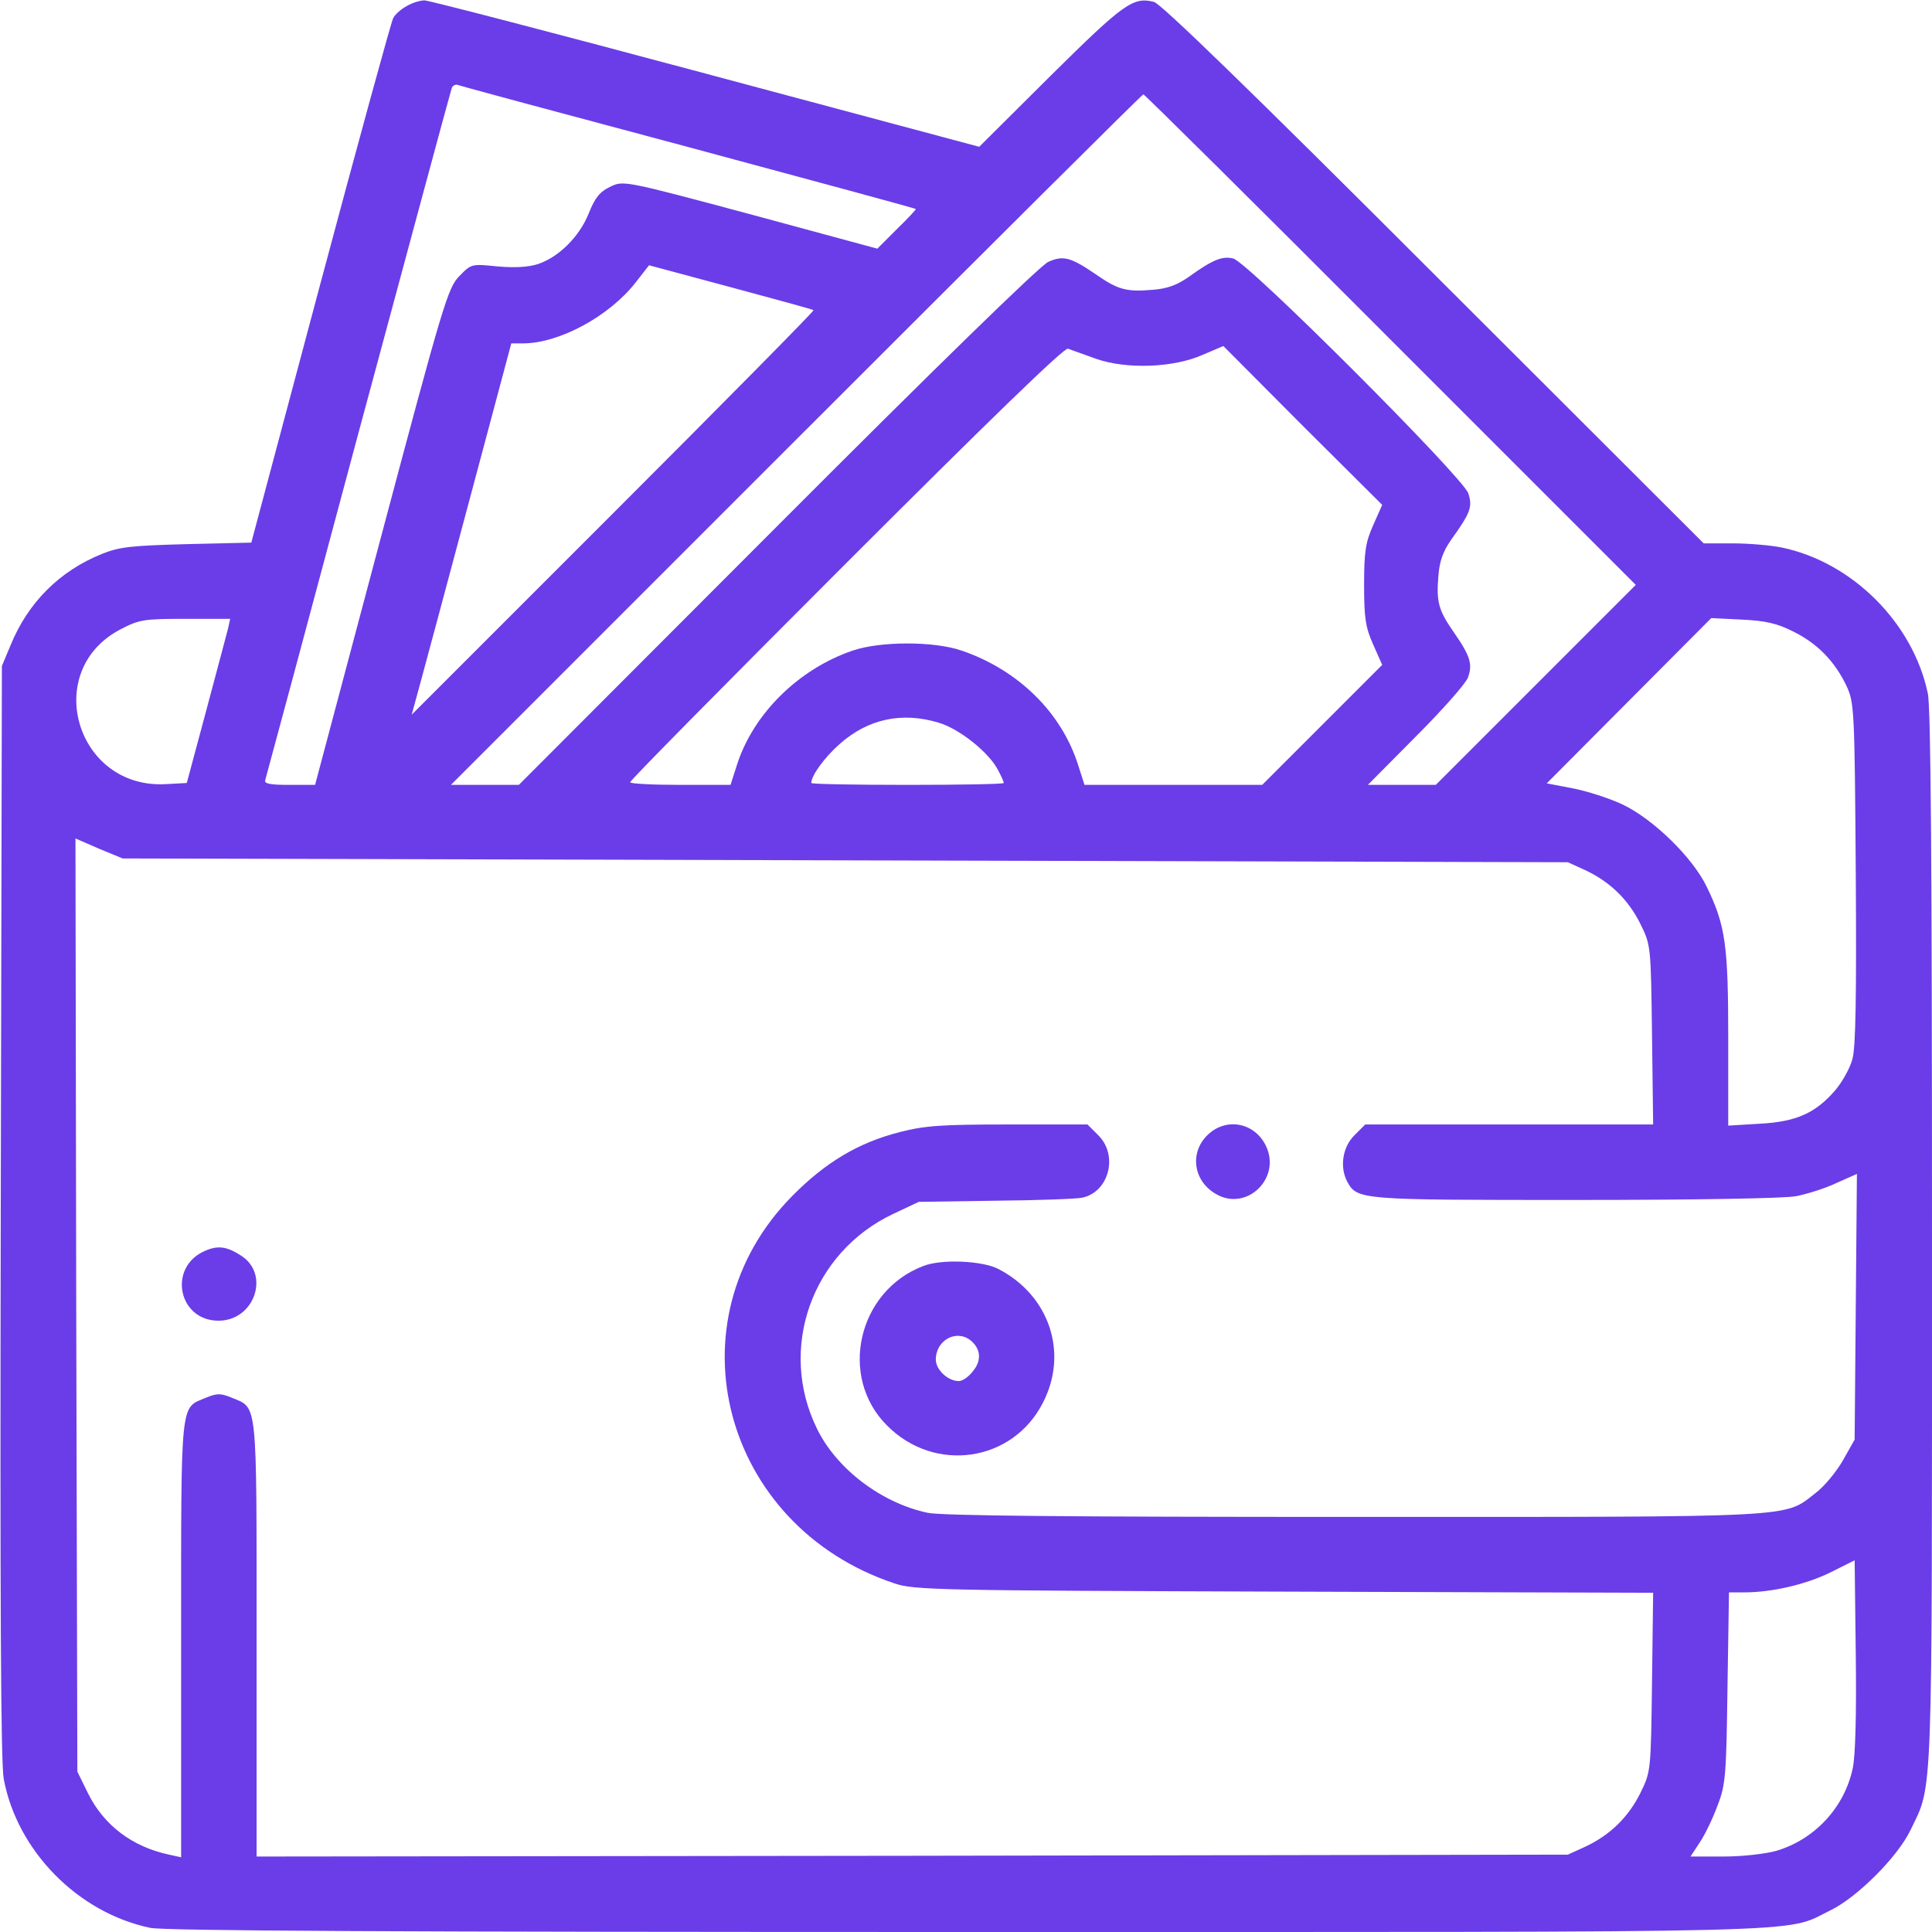 <?xml version="1.0" standalone="no"?>
<!DOCTYPE svg PUBLIC "-//W3C//DTD SVG 20010904//EN"
 "http://www.w3.org/TR/2001/REC-SVG-20010904/DTD/svg10.dtd">
<svg version="1.0" xmlns="http://www.w3.org/2000/svg"
 width="512pt" height="512pt" viewBox="0 0 512 512"
 preserveAspectRatio="xMidYMid meet">

<g transform="translate(0,512) scale(0.1,-0.1)"
fill="#6A3DE8" stroke="none">
<path d="M1078 5104 c-15 -8 -31 -22 -36 -32 -5 -9 -92 -326 -193 -704 l-183
-686 -171 -4 c-146 -4 -178 -7 -225 -26 -112 -45 -196 -129 -242 -242 l-23
-55 -3 -1445 c-2 -1046 0 -1462 8 -1505 36 -191 197 -354 388 -394 38 -8 662
-11 2165 -11 2310 0 2161 -4 2287 57 71 34 179 142 213 213 60 125 57 47 57
1567 0 978 -3 1408 -11 1445 -39 187 -200 348 -387 387 -29 6 -88 11 -130 11
l-77 0 -715 714 c-484 484 -724 717 -742 721 -55 14 -80 -4 -273 -195 l-190
-189 -725 194 c-399 107 -734 194 -745 194 -11 0 -32 -6 -47 -15z m747 -374
c330 -89 601 -162 602 -164 1 -1 -21 -25 -50 -53 l-52 -52 -336 91 c-336 90
-337 90 -372 73 -27 -13 -40 -28 -57 -71 -25 -62 -80 -116 -135 -134 -25 -8
-61 -10 -107 -6 -68 7 -69 7 -101 -26 -30 -31 -42 -70 -207 -690 l-175 -658
-69 0 c-50 0 -67 3 -63 13 2 6 113 419 246 916 134 497 245 909 248 917 2 7
10 11 16 9 7 -3 282 -77 612 -165z m1860 -510 l650 -650 -265 -265 -265 -265
-90 0 -90 0 127 128 c70 70 132 140 138 156 13 35 7 57 -37 120 -41 59 -47 81
-41 151 3 39 13 65 34 95 51 71 57 87 45 123 -15 43 -584 613 -623 622 -29 7
-54 -3 -118 -49 -30 -21 -56 -31 -95 -34 -70 -6 -92 0 -151 41 -66 45 -86 51
-126 33 -20 -8 -307 -288 -718 -700 l-685 -686 -90 0 -90 0 915 915 c503 503
917 915 920 915 3 0 298 -292 655 -650z m-1529 78 c2 -2 -237 -244 -531 -538
l-534 -534 23 84 c13 47 72 268 132 492 l109 408 31 0 c96 0 229 72 299 162
l35 45 216 -58 c119 -32 218 -59 220 -61z m749 -129 c80 -28 205 -24 283 11
l54 23 210 -211 211 -210 -24 -54 c-20 -45 -24 -69 -24 -158 0 -89 4 -113 24
-158 l24 -54 -159 -159 -159 -159 -236 0 -235 0 -17 53 c-44 139 -159 252
-309 303 -73 25 -214 25 -288 0 -144 -49 -264 -168 -307 -303 l-17 -53 -133 0
c-73 0 -133 3 -133 7 0 5 258 266 573 581 376 376 577 571 587 568 8 -3 42
-15 75 -27z m-2301 -716 c-4 -16 -30 -113 -58 -218 l-51 -190 -55 -3 c-238
-14 -331 300 -121 410 50 26 61 28 172 28 l119 0 -6 -27z m4149 -7 c63 -31
110 -79 141 -145 20 -44 21 -63 24 -496 2 -321 0 -462 -9 -492 -6 -23 -27 -61
-46 -83 -52 -60 -103 -83 -200 -88 l-83 -5 0 230 c0 248 -7 300 -57 403 -37
77 -141 179 -223 218 -36 17 -96 36 -133 43 l-68 13 218 219 218 219 81 -4
c63 -3 94 -10 137 -32z m-2266 -241 c55 -16 134 -79 158 -126 8 -15 15 -30 15
-34 0 -3 -115 -5 -255 -5 -140 0 -255 2 -255 5 0 20 36 69 76 104 75 66 164
85 261 56z m-247 -365 l1915 -5 46 -21 c66 -31 114 -78 146 -142 28 -57 28
-58 31 -294 l3 -238 -381 0 -382 0 -29 -29 c-31 -31 -39 -83 -19 -122 27 -49
32 -49 603 -49 317 0 556 4 587 10 30 6 78 21 107 35 l54 24 -3 -352 -3 -352
-31 -55 c-17 -30 -50 -70 -73 -87 -85 -66 -33 -63 -1222 -63 -761 0 -1094 3
-1131 11 -122 26 -241 116 -293 223 -104 212 -14 467 202 569 l68 32 205 3
c113 1 216 5 228 8 71 15 96 112 43 165 l-29 29 -210 0 c-176 0 -221 -3 -287
-20 -110 -28 -197 -80 -285 -169 -329 -332 -186 -875 270 -1027 52 -18 116
-19 1033 -22 l978 -3 -3 -237 c-3 -236 -3 -237 -31 -294 -32 -64 -80 -111
-146 -142 l-46 -21 -1737 -3 -1738 -2 0 578 c0 641 3 609 -66 638 -29 12 -39
12 -68 0 -69 -29 -66 3 -66 -639 l0 -579 -32 7 c-98 21 -173 78 -215 163 l-28
57 -3 1236 -2 1237 62 -27 63 -26 1915 -5z m2670 -2406 c-22 -104 -101 -189
-203 -219 -28 -8 -90 -15 -139 -15 l-88 0 25 38 c14 21 35 65 47 98 21 54 23
80 26 312 l4 252 40 0 c74 0 164 21 229 53 l64 32 3 -250 c2 -157 -1 -269 -8
-301z"/>
<path d="M3199 2111 c-47 -47 -36 -121 23 -155 81 -48 174 41 133 127 -30 63
-107 77 -156 28z"/>
<path d="M543 1805 c-99 -43 -71 -185 36 -185 96 0 138 124 59 173 -37 24 -61
27 -95 12z"/>
<path d="M2447 1765 c-174 -66 -226 -294 -96 -423 126 -127 333 -97 413 61 68
132 17 284 -118 354 -42 22 -151 27 -199 8z m125 -197 c27 -22 30 -53 7 -81
-11 -15 -28 -27 -38 -27 -29 0 -61 30 -61 57 0 51 54 81 92 51z"/>
</g>
</svg>
